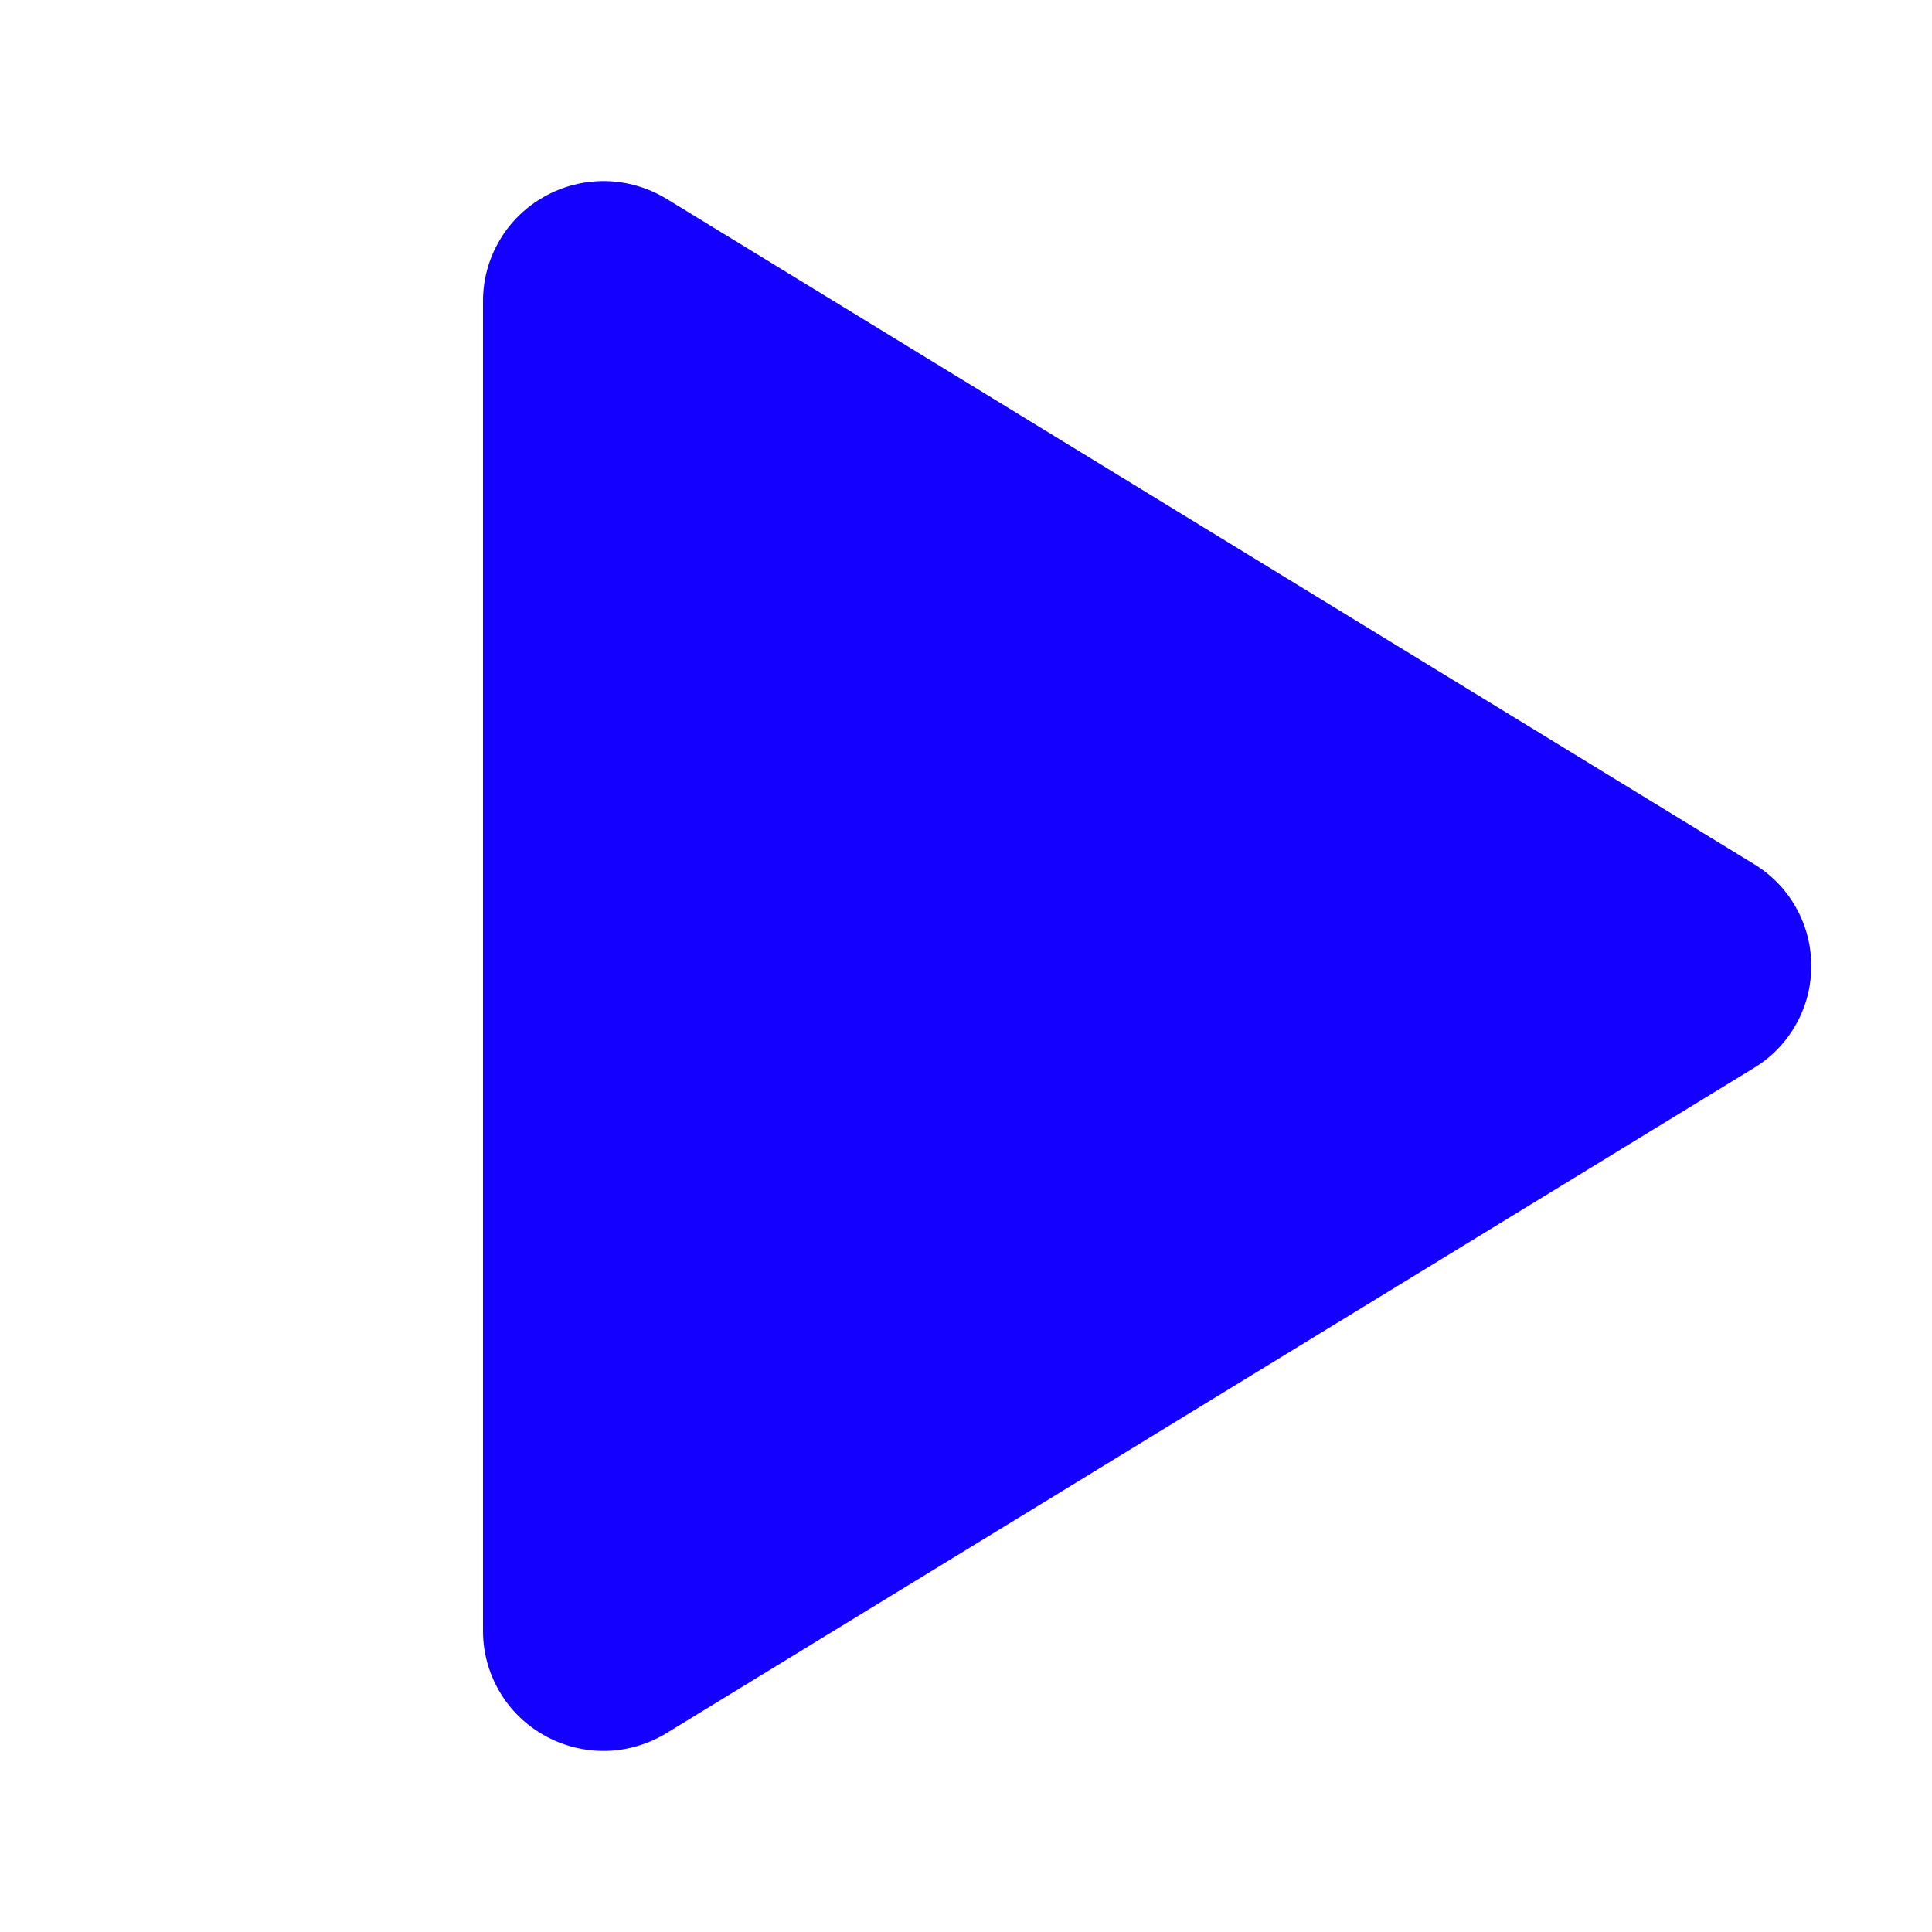 <svg width="22" height="22" viewBox="0 0 22 22" fill="none" xmlns="http://www.w3.org/2000/svg">
<path d="M20.625 11C20.626 11.233 20.566 11.463 20.451 11.666C20.337 11.87 20.172 12.04 19.972 12.161L7.59 19.735C7.381 19.863 7.142 19.933 6.897 19.938C6.653 19.942 6.411 19.881 6.198 19.761C5.987 19.643 5.81 19.471 5.688 19.262C5.565 19.053 5.5 18.816 5.5 18.574V3.426C5.5 3.184 5.565 2.947 5.688 2.738C5.81 2.529 5.987 2.357 6.198 2.239C6.411 2.119 6.653 2.058 6.897 2.062C7.142 2.067 7.381 2.137 7.59 2.264L19.972 9.839C20.172 9.96 20.337 10.13 20.451 10.334C20.566 10.537 20.626 10.767 20.625 11Z" fill="#1400FF"/>
</svg>
